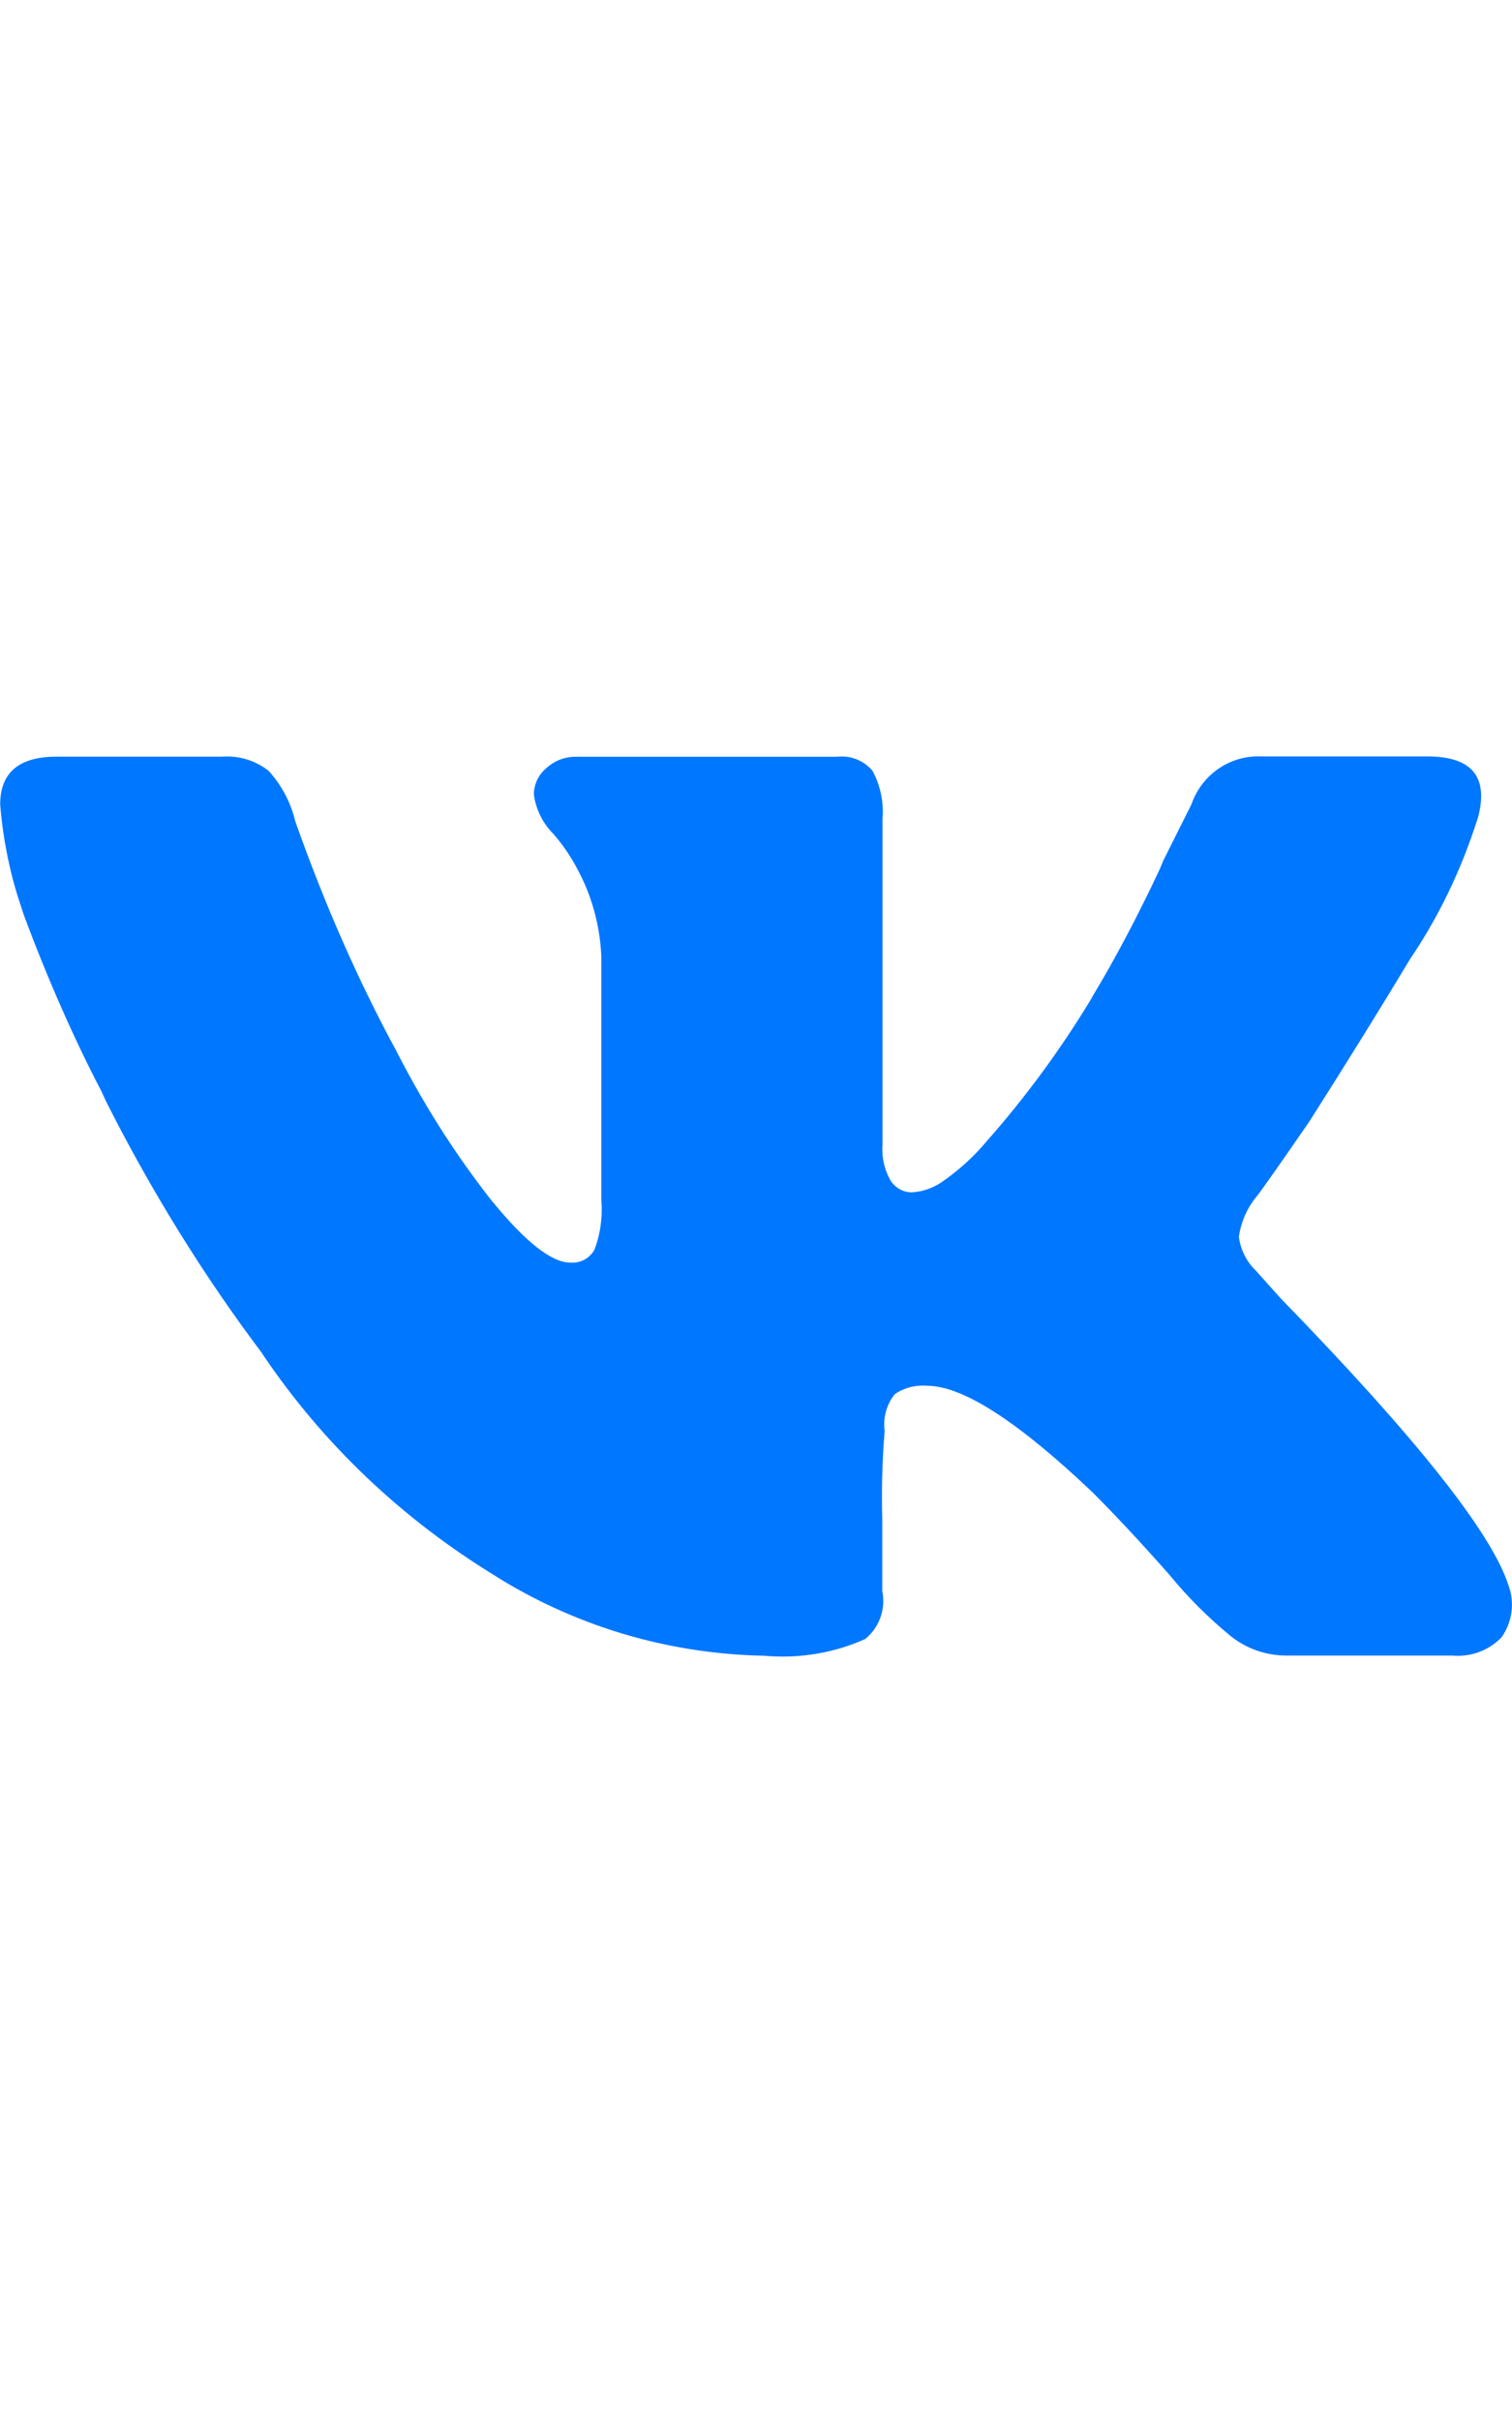 <svg fill="#0077FF" width="15px" viewBox="0 0 24 24" xmlns="http://www.w3.org/2000/svg">
    <path
        d="m23.456 5.784c-.27.849-.634 1.588-1.09 2.259l.019-.03q-.672 1.12-1.605 2.588-.8 1.159-.847 1.2c-.138.173-.234.385-.267.618l-.001.007c.027.212.125.397.268.535l.4.446q3.21 3.299 3.611 4.548c.035.092.055.198.055.309 0 .194-.062.373-.167.52l.002-.003c-.176.181-.422.293-.694.293-.03 0-.061-.001-.09-.004h.004-2.631c-.001 0-.003 0-.005 0-.337 0-.647-.118-.89-.314l.003.002c-.354-.291-.669-.606-.951-.948l-.009-.012q-.691-.781-1.226-1.315-1.782-1.694-2.63-1.694c-.021-.002-.045-.003-.07-.003-.165 0-.319.051-.446.138l.003-.002c-.104.13-.167.298-.167.479 0 .036.002.07.007.105v-.004c-.027.314-.043.679-.043 1.048 0 .119.002.237.005.355v-.017 1.159c.01.047.016.101.016.156 0 .242-.11.458-.282.601l-.001.001c-.387.177-.839.281-1.316.281-.102 0-.202-.005-.301-.014l.013.001c-1.574-.03-3.034-.491-4.275-1.268l.035.02c-1.511-.918-2.763-2.113-3.717-3.525l-.027-.042c-.906-1.202-1.751-2.56-2.471-3.992l-.07-.154c-.421-.802-.857-1.788-1.233-2.802l-.06-.185c-.153-.456-.264-.986-.31-1.535l-.002-.025q0-.758.892-.758h2.63c.024-.002.052-.003.081-.003.248 0 .477.085.658.228l-.002-.002c.2.219.348.488.421.788l.003.012c.484 1.367.997 2.515 1.587 3.615l-.067-.137c.482.97 1.015 1.805 1.623 2.576l-.023-.031q.8.982 1.248.982c.009.001.02.001.032.001.148 0 .277-.08.347-.2l.001-.002c.074-.19.117-.411.117-.641 0-.049-.002-.098-.006-.146v.006-3.879c-.021-.457-.133-.884-.32-1.267l.008.019c-.124-.264-.273-.492-.45-.695l.003.004c-.164-.164-.276-.379-.311-.619l-.001-.006c0-.17.078-.323.2-.423l.001-.001c.121-.111.283-.178.46-.178h.008 4.146c.022-.003.047-.004.073-.004.195 0 .37.088.486.226l.001.001c.103.188.164.413.164.651 0 .038-.002.075-.005.112v-.005 5.173c-.002.024-.003.052-.003.08 0 .184.051.357.139.504l-.002-.004c.073.108.195.178.333.178h.001c.176-.012.336-.07.471-.162l-.003.002c.272-.187.506-.4.709-.641l.004-.005c.607-.686 1.167-1.444 1.655-2.25l.039-.07c.344-.57.716-1.272 1.053-1.993l.062-.147.446-.892c.155-.446.571-.76 1.06-.76.019 0 .038 0 .057.001h-.003 2.631q1.066 0 .8.981z"/>
</svg>
